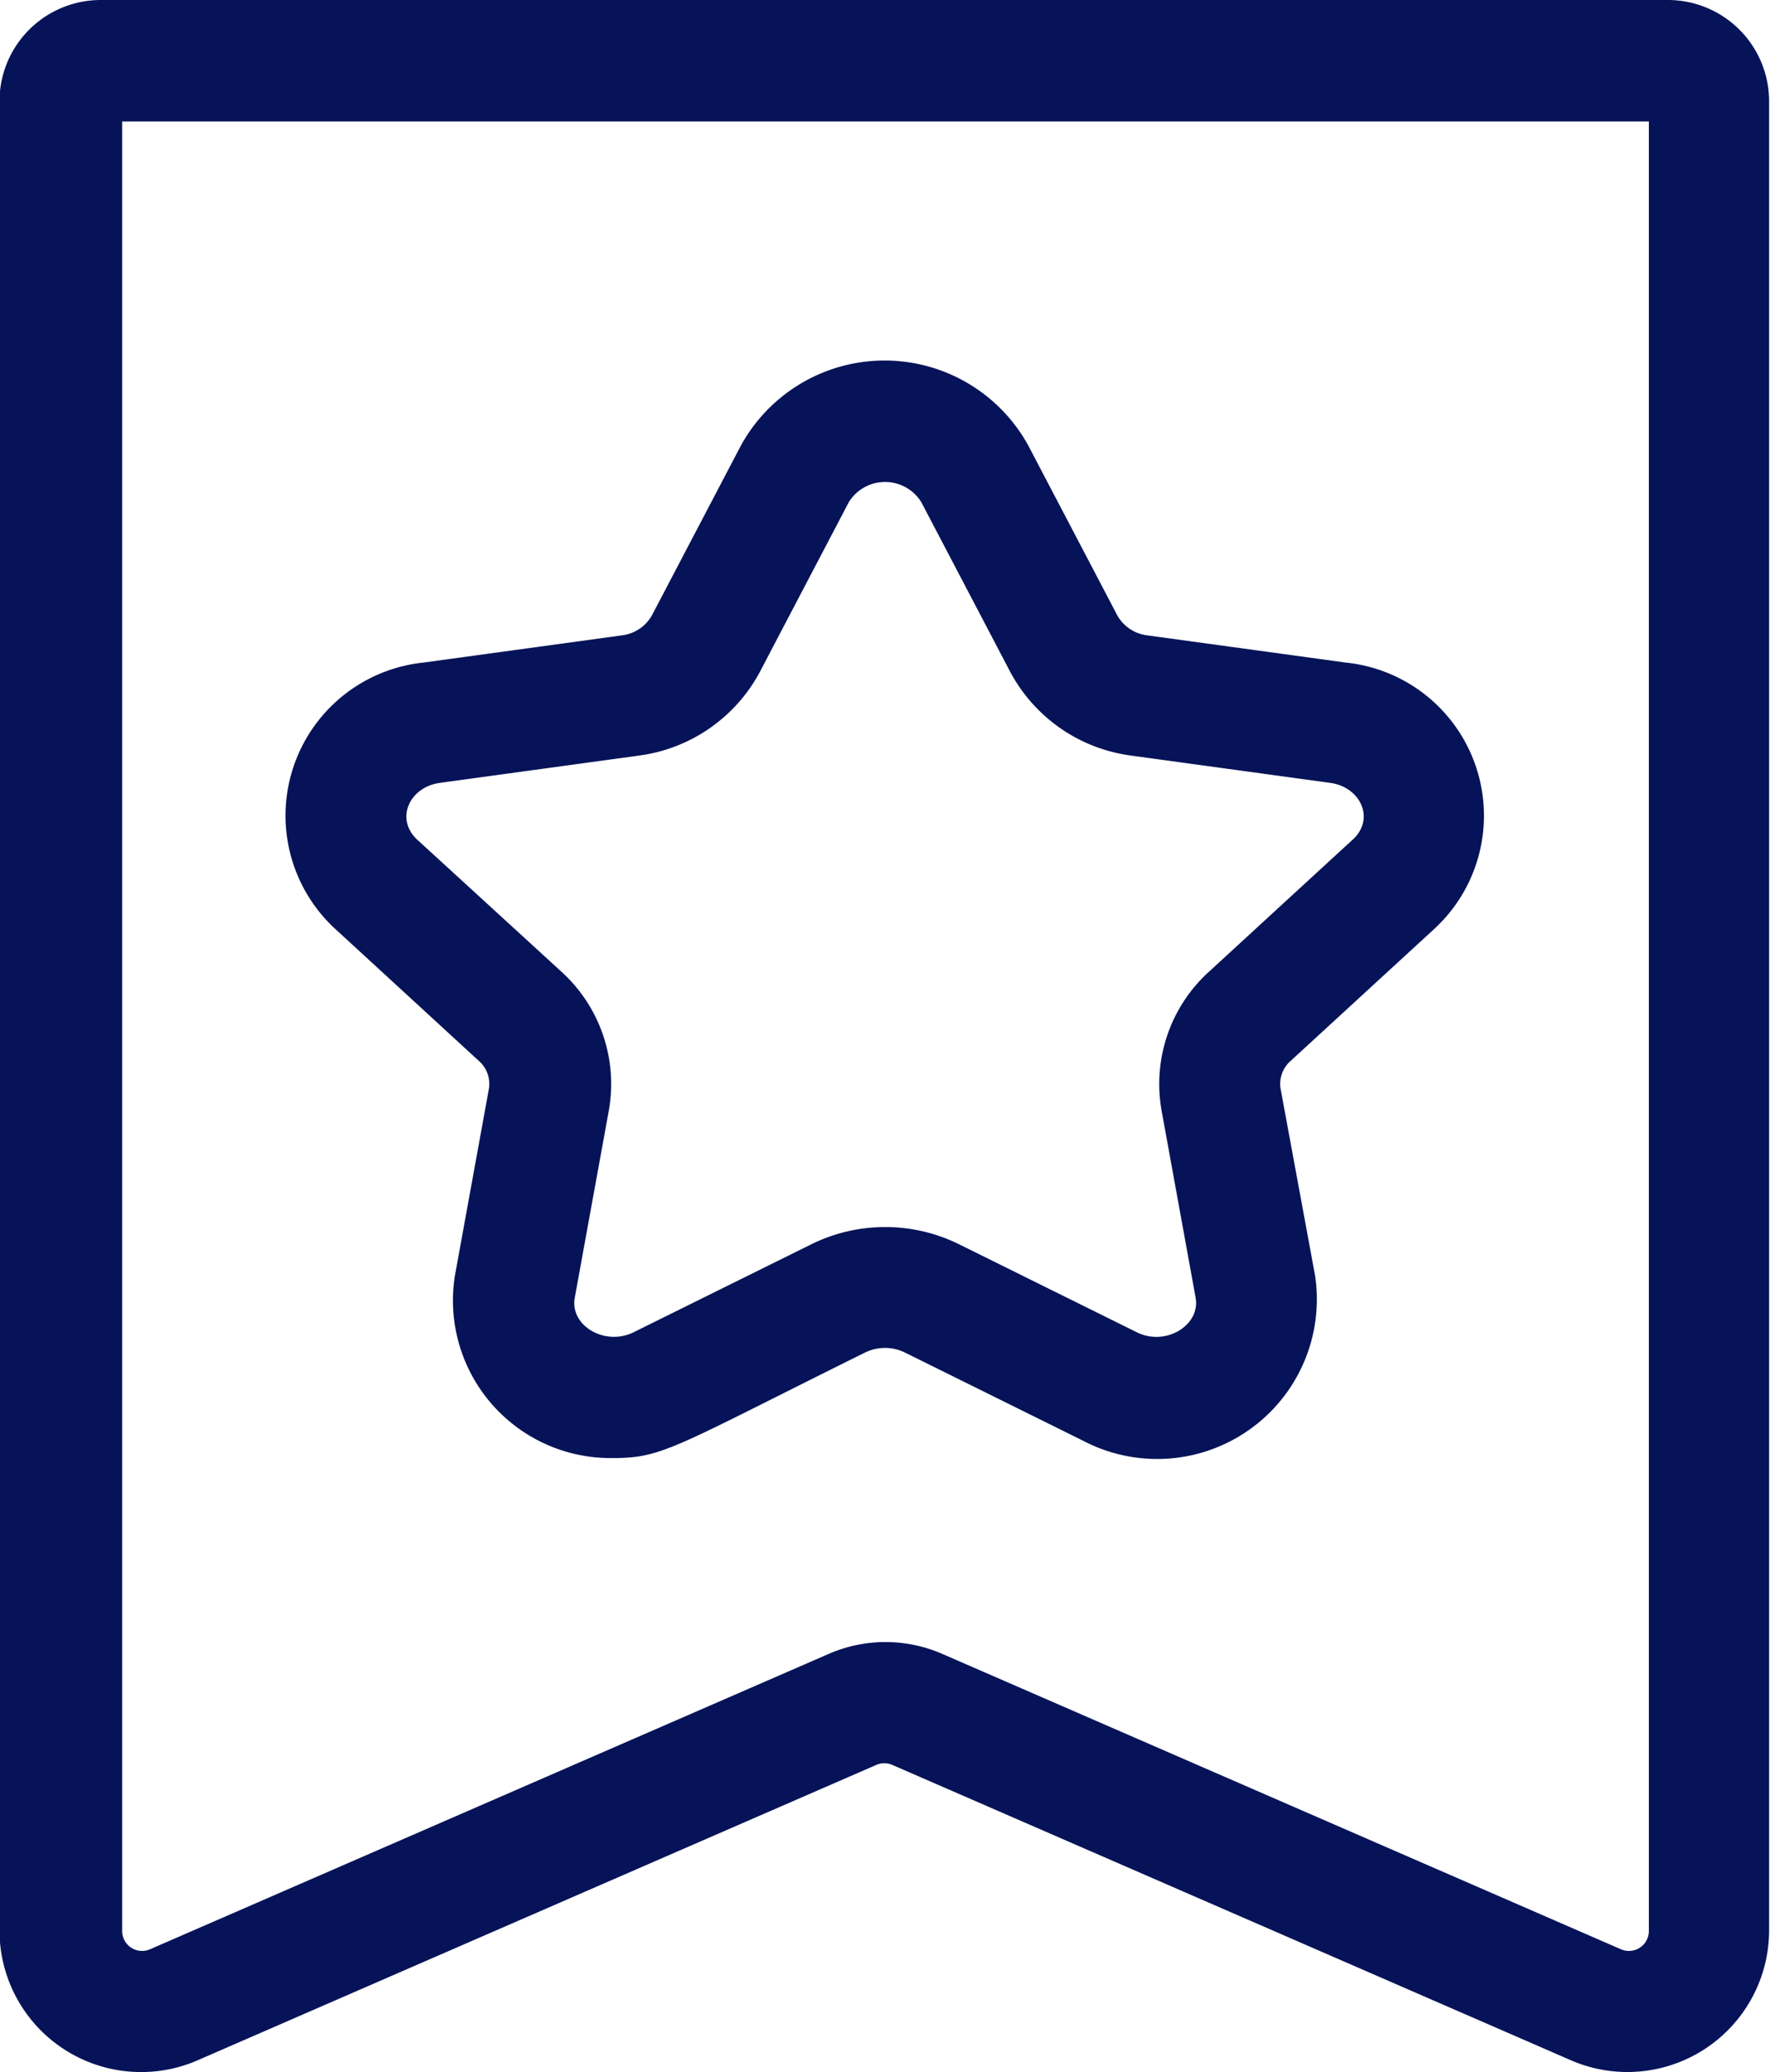 <svg id="favorite" xmlns="http://www.w3.org/2000/svg" width="17.738" height="20.764" viewBox="0 0 17.738 20.764">
  <path id="Контур_679" data-name="Контур 679" d="M108.224,94.794l1.441,1.324a.305.305,0,0,1,.1.282l-.34,1.869a1.579,1.579,0,0,0,1.587,1.828c.5,0,.615-.112,2.523-1.057a.455.455,0,0,1,.4,0l1.782.882a1.6,1.6,0,0,0,2.328-1.653L117.7,96.4a.305.305,0,0,1,.1-.282l1.441-1.324a1.542,1.542,0,0,0-.886-2.667l-1.992-.273a.4.4,0,0,1-.3-.2l-.891-1.7a1.643,1.643,0,0,0-2.882,0l-.891,1.7a.4.4,0,0,1-.3.2l-1.992.273A1.542,1.542,0,0,0,108.224,94.794Zm1.051-1.462,1.992-.273a1.613,1.613,0,0,0,1.214-.839l.891-1.7a.427.427,0,0,1,.727,0l.891,1.7a1.613,1.613,0,0,0,1.214.839l1.992.273c.307.042.451.361.229.566l-1.441,1.324a1.519,1.519,0,0,0-.476,1.4l.34,1.869c.05.274-.3.491-.591.345l-1.782-.882a1.673,1.673,0,0,0-1.476,0l-1.782.882c-.288.143-.642-.065-.591-.345l.34-1.869a1.519,1.519,0,0,0-.476-1.4L109.046,93.9C108.824,93.693,108.968,93.374,109.275,93.332Z" transform="translate(-104.866 -85.488)" fill="#061358"/>
  <path id="Контур_680" data-name="Контур 680" d="M54.029,0H38.319A1.015,1.015,0,0,0,37.3,1.014V19.343a1.419,1.419,0,0,0,1.986,1.3l6.8-2.959a.2.2,0,0,1,.162,0l6.8,2.959a1.42,1.42,0,0,0,1.986-1.3V1.014A1.015,1.015,0,0,0,54.029,0Zm-.2,19.343a.2.2,0,0,1-.284.186l-6.8-2.959a1.424,1.424,0,0,0-1.132,0l-6.8,2.959a.2.2,0,0,1-.284-.186V1.217h15.3V19.343Z" transform="translate(-37.305 0)" fill="#061358"/>
</svg>
